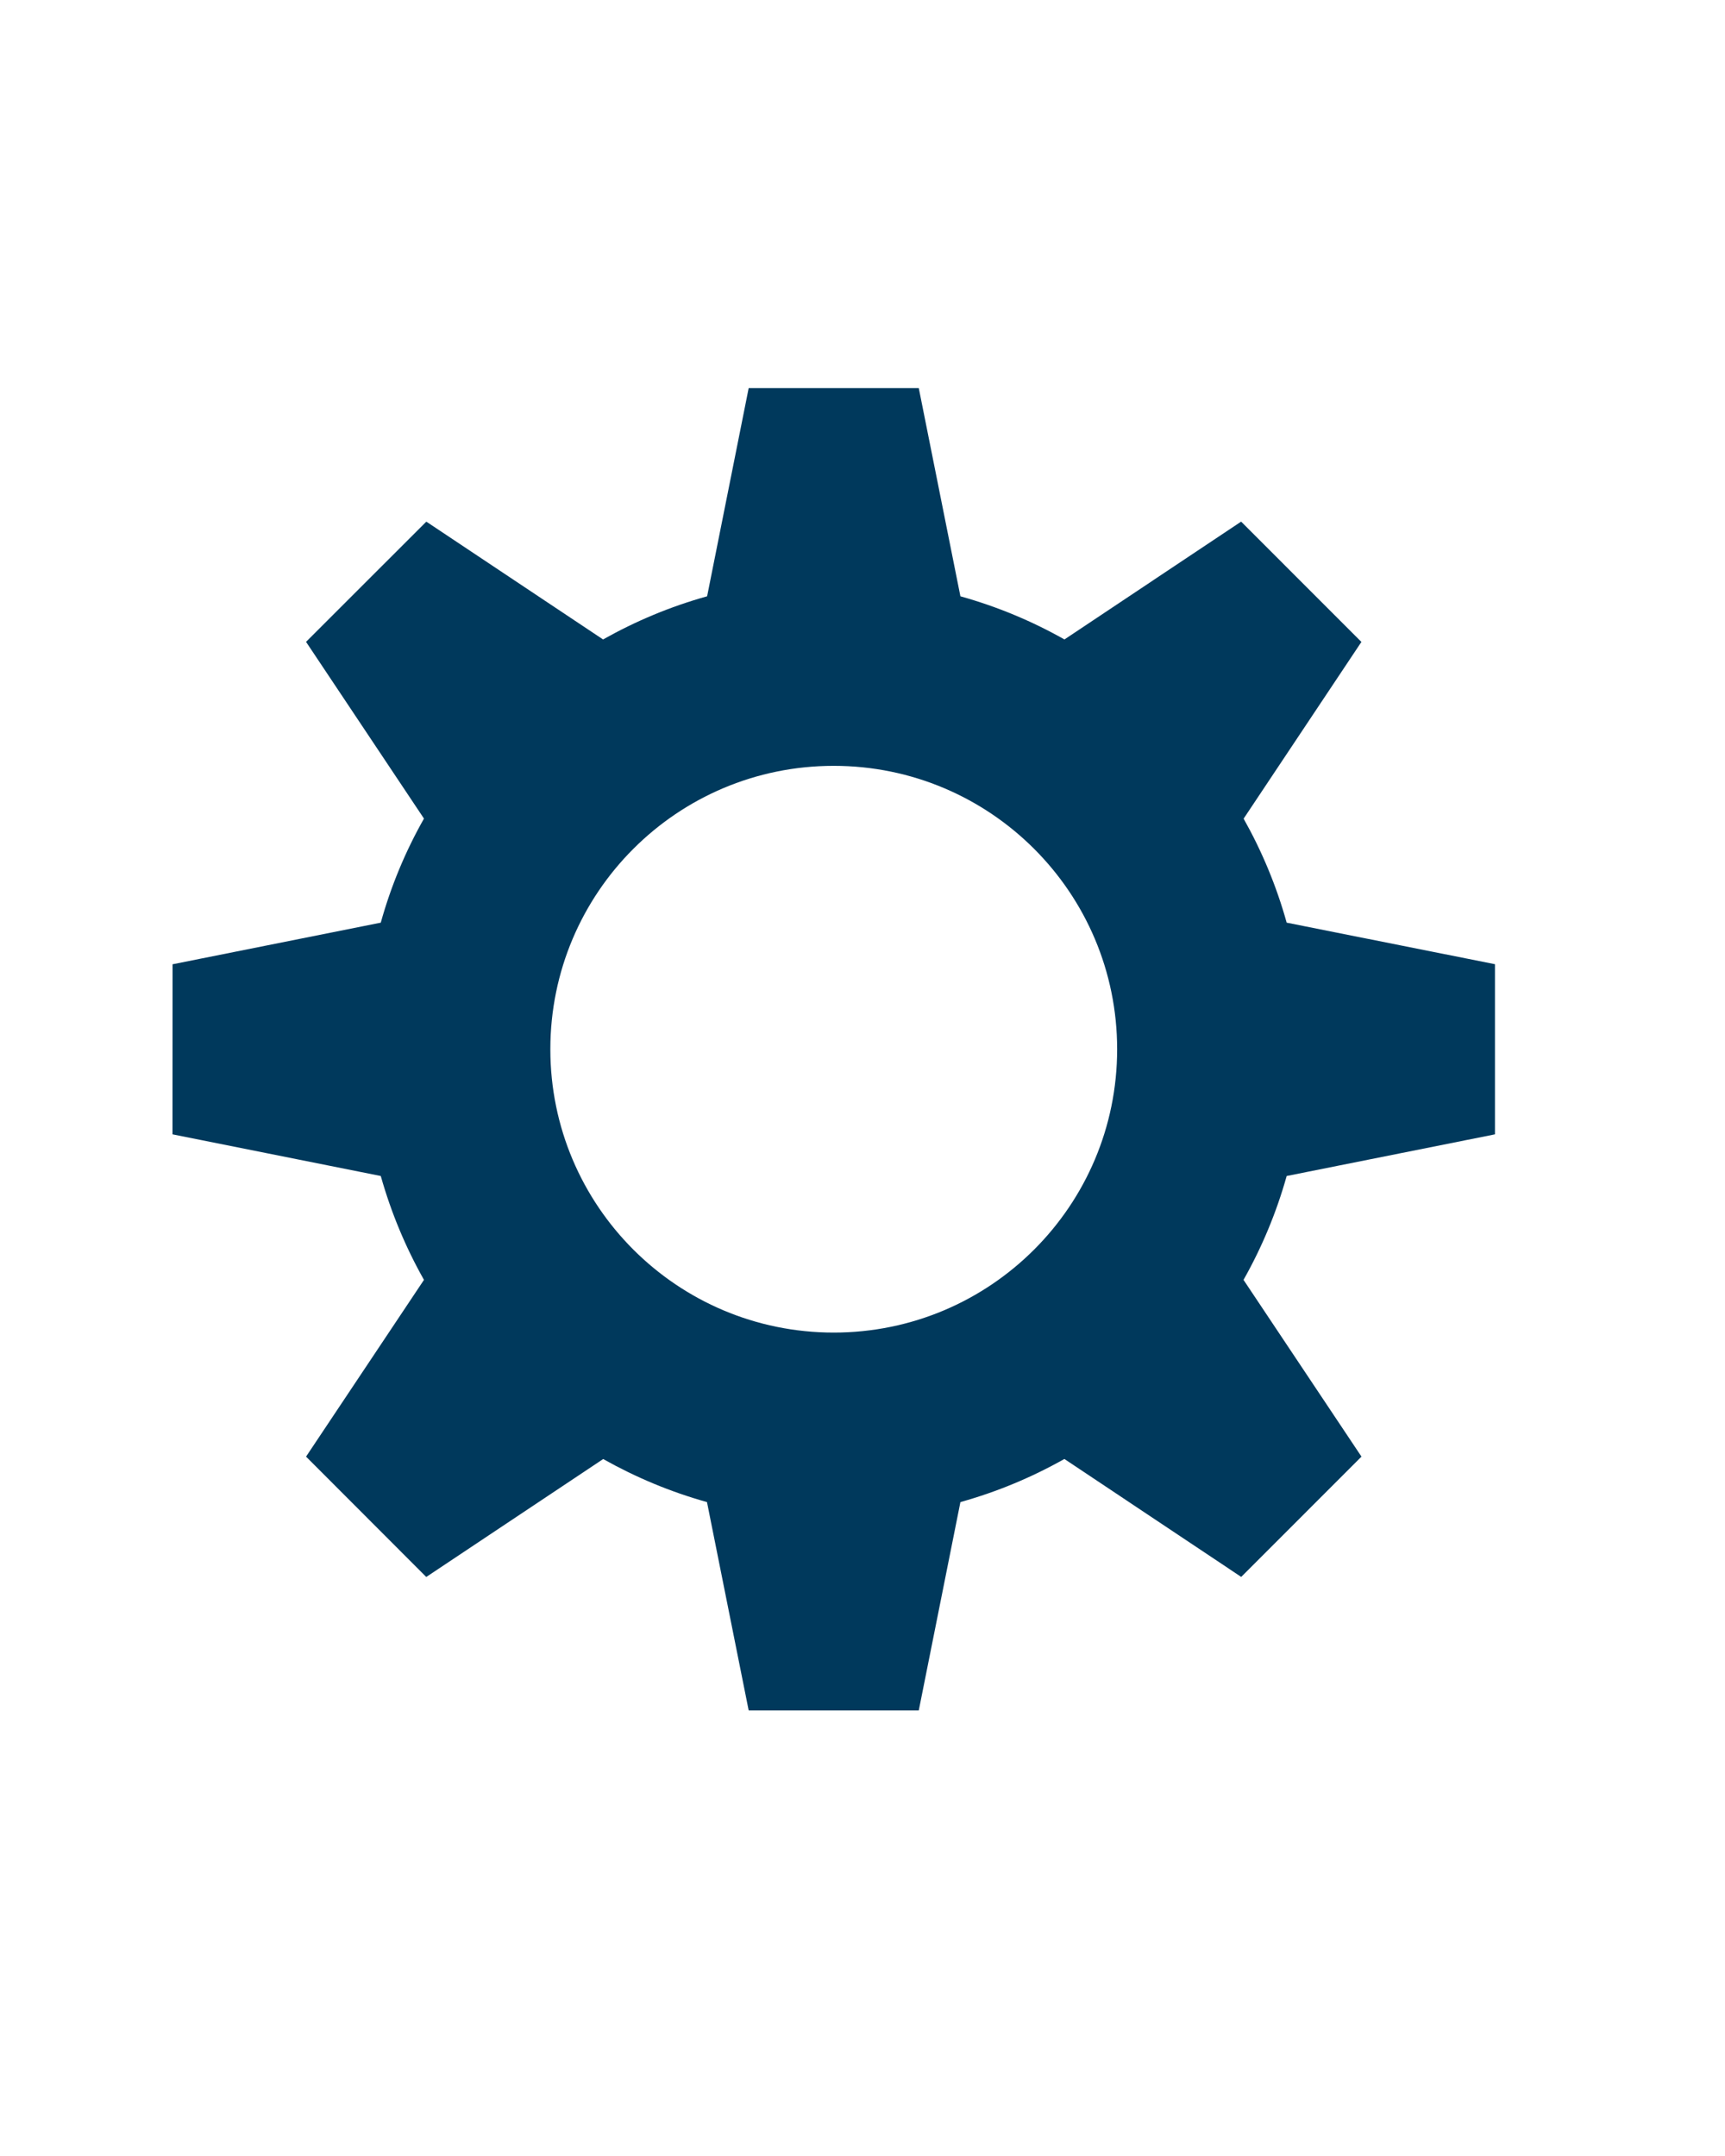<?xml version="1.0" encoding="iso-8859-1"?>
<!-- Generator: Adobe Illustrator 15.1.0, SVG Export Plug-In . SVG Version: 6.00 Build 0)  -->
<!DOCTYPE svg PUBLIC "-//W3C//DTD SVG 1.1//EN" "http://www.w3.org/Graphics/SVG/1.1/DTD/svg11.dtd">
<svg version="1.1" id="Ebene_1" xmlns="http://www.w3.org/2000/svg" xmlns:xlink="http://www.w3.org/1999/xlink" x="0px" y="0px"
	 width="40px" height="50px" viewBox="0 0 50 50" style="enable-background:new 0 0 50 50;fill:#00395c" xml:space="preserve">
<g>
	<path d="M43.332,26.633v-4.932l-6.037-1.204c-0.297-1.065-0.717-2.071-1.248-3.015l3.414-5.123l-3.486-3.488l-5.121,3.416
		c-0.943-0.532-1.949-0.953-3.016-1.251L26.631,5h-4.93l-1.205,6.036c-1.068,0.298-2.07,0.719-3.016,1.251l-5.123-3.415
		l-3.486,3.485l3.418,5.123c-0.535,0.945-0.955,1.949-1.252,3.017l-6.035,1.206L5,26.633l6.037,1.208
		c0.3,1.064,0.72,2.068,1.252,3.011l-3.418,5.124l3.484,3.489l5.129-3.419c0.943,0.53,1.943,0.95,3.008,1.248l1.209,6.04h4.93
		l1.207-6.04c1.066-0.298,2.069-0.718,3.014-1.25l5.125,3.419l3.486-3.487l-3.419-5.124c0.532-0.942,0.952-1.946,1.251-3.011
		L43.332,26.633z M24.166,32.38c-4.537,0-8.214-3.677-8.214-8.214s3.677-8.215,8.214-8.215s8.215,3.678,8.215,8.215
		S28.703,32.38,24.166,32.38z"/>
	<rect style="fill:none;" width="50" height="50"/>
</g>
</svg>
